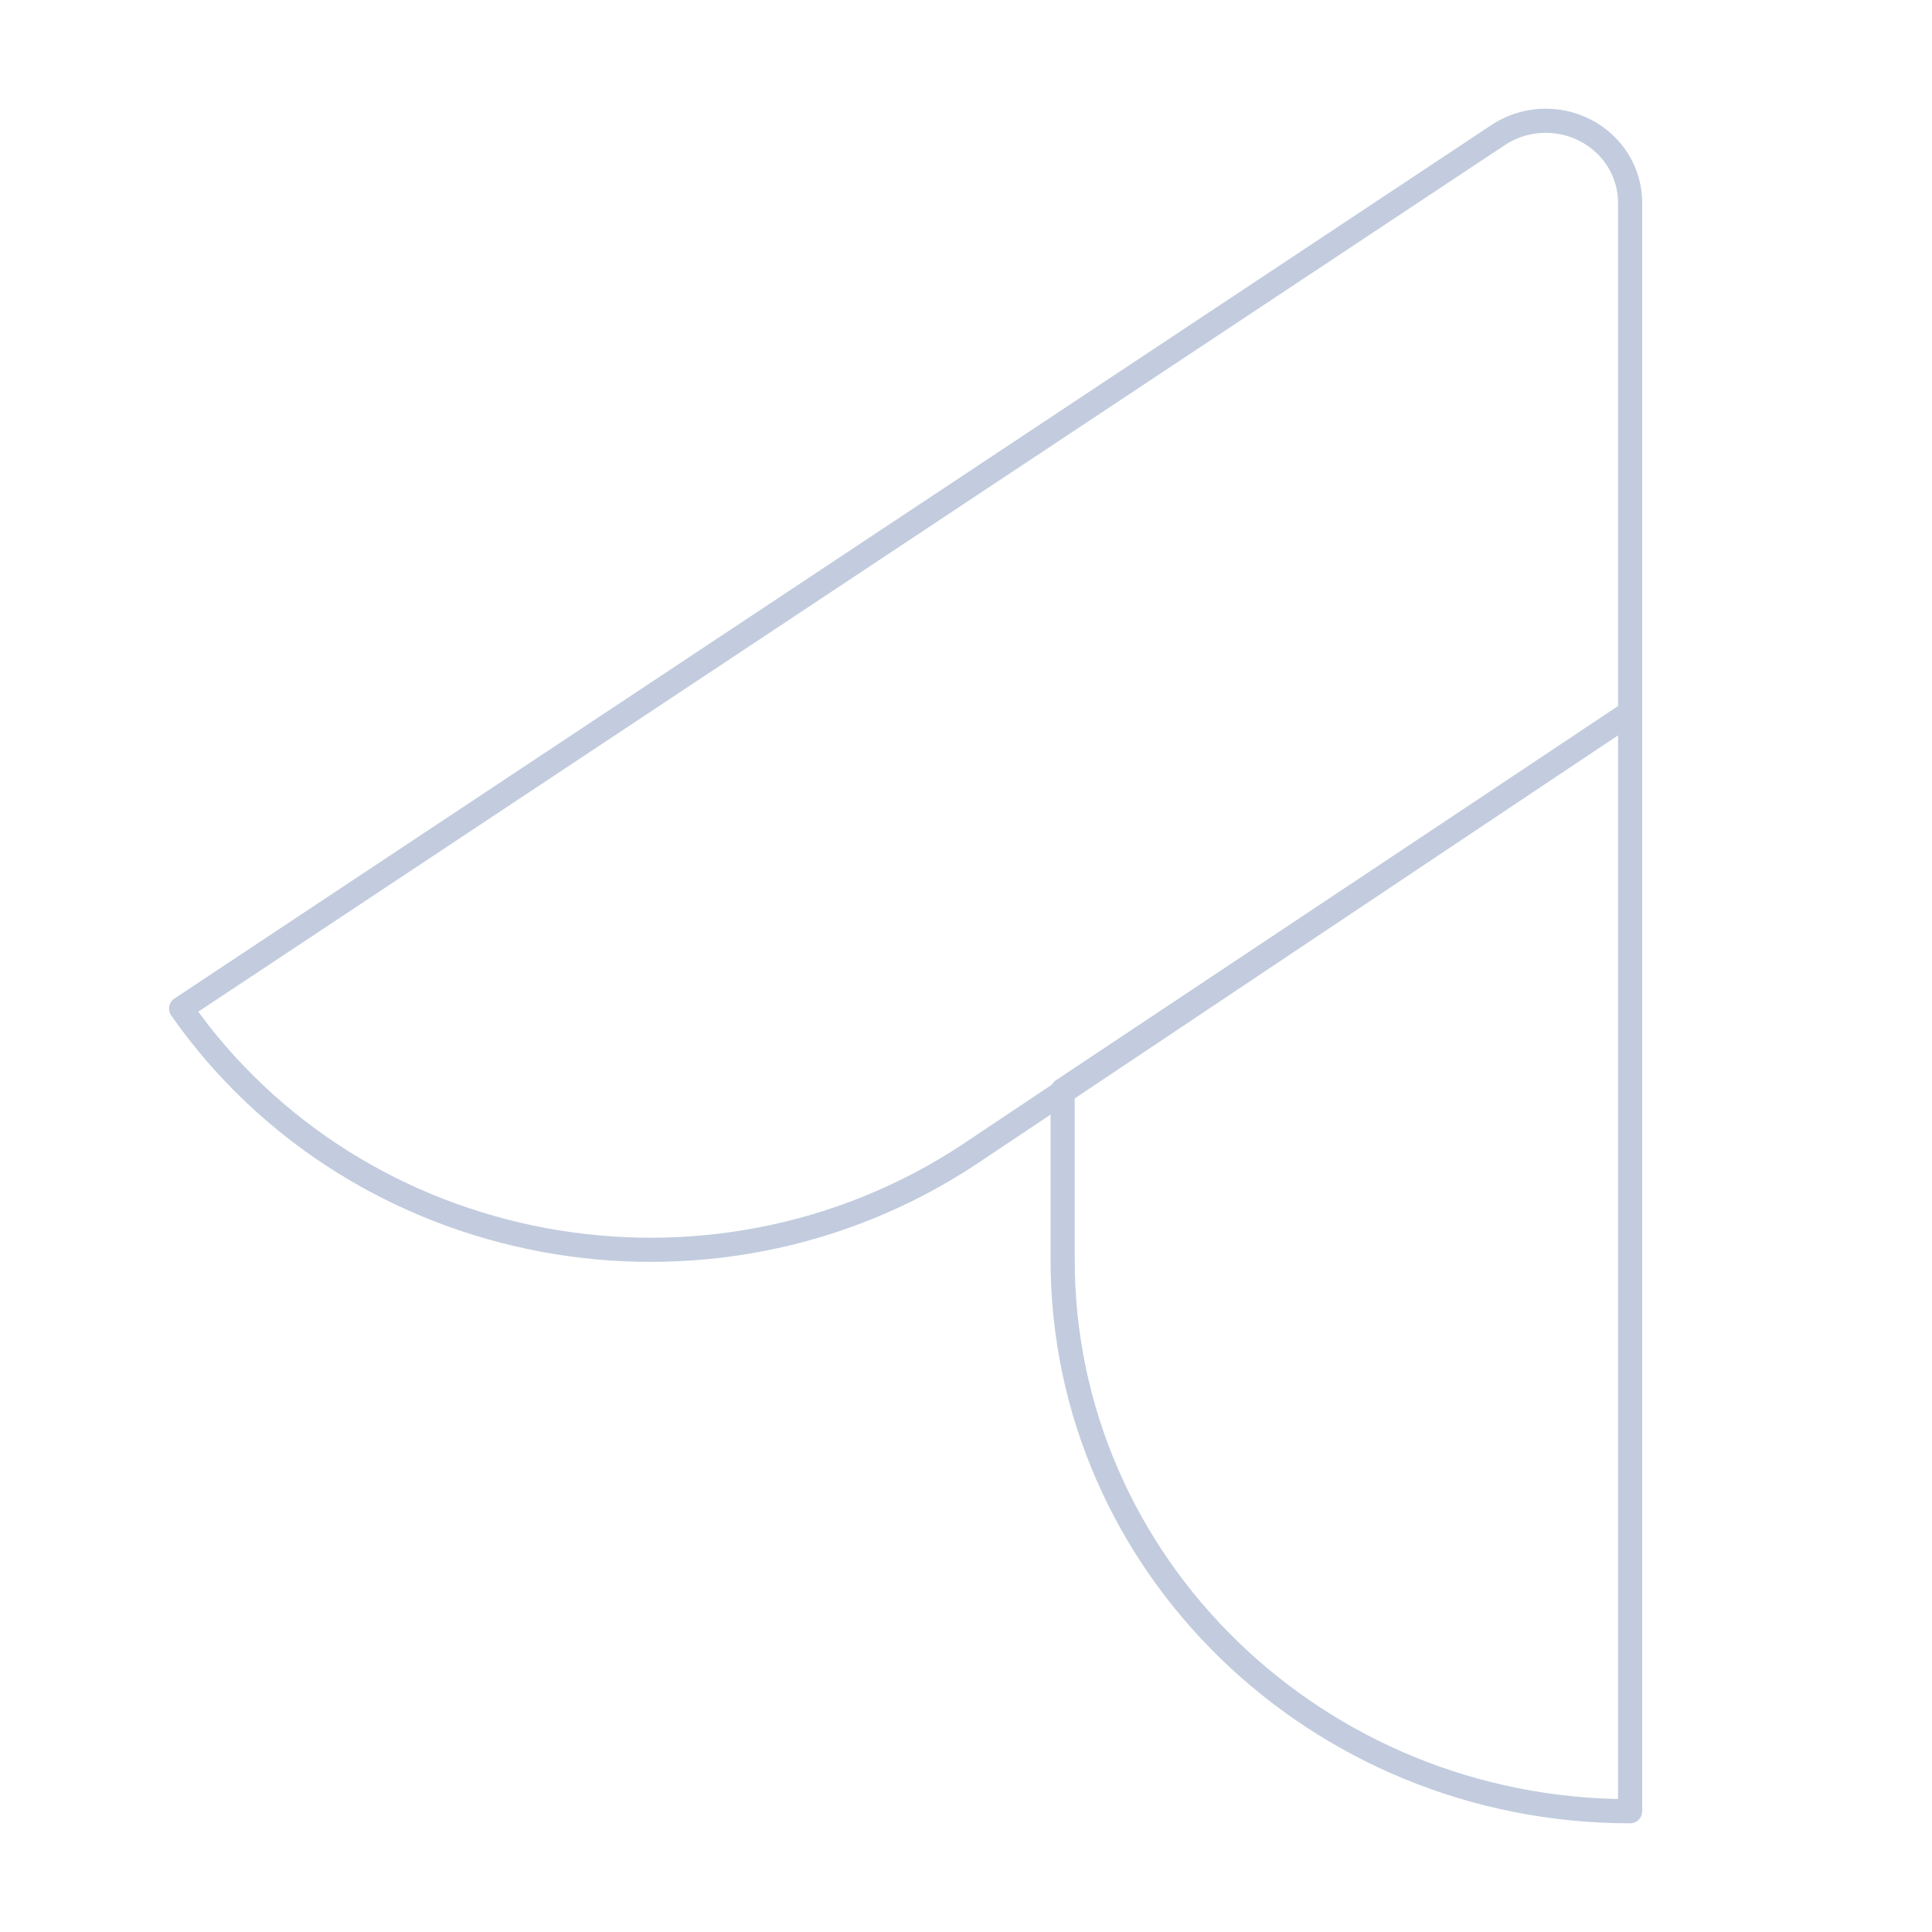 <svg width="80" height="80" viewBox="0 0 80 80" fill="none" xmlns="http://www.w3.org/2000/svg">
  <path fill-rule="evenodd" clip-rule="evenodd" d="M44.002 52.169C44.002 64.778 54.522 74.999 67.5 74.999V29.509L44.002 45.146V52.169Z" stroke="#C2CCDE" stroke-linecap="round" stroke-linejoin="round" />
  <path fill-rule="evenodd" clip-rule="evenodd" d="M67.5 29.51V8.389C67.498 7.132 66.781 5.979 65.637 5.393C64.494 4.806 63.11 4.881 62.041 5.588L7.5 41.763C14.799 52.184 29.408 54.886 40.137 47.8L67.5 29.51Z" stroke="#C2CCDE" stroke-linecap="round" stroke-linejoin="round" />
</svg>